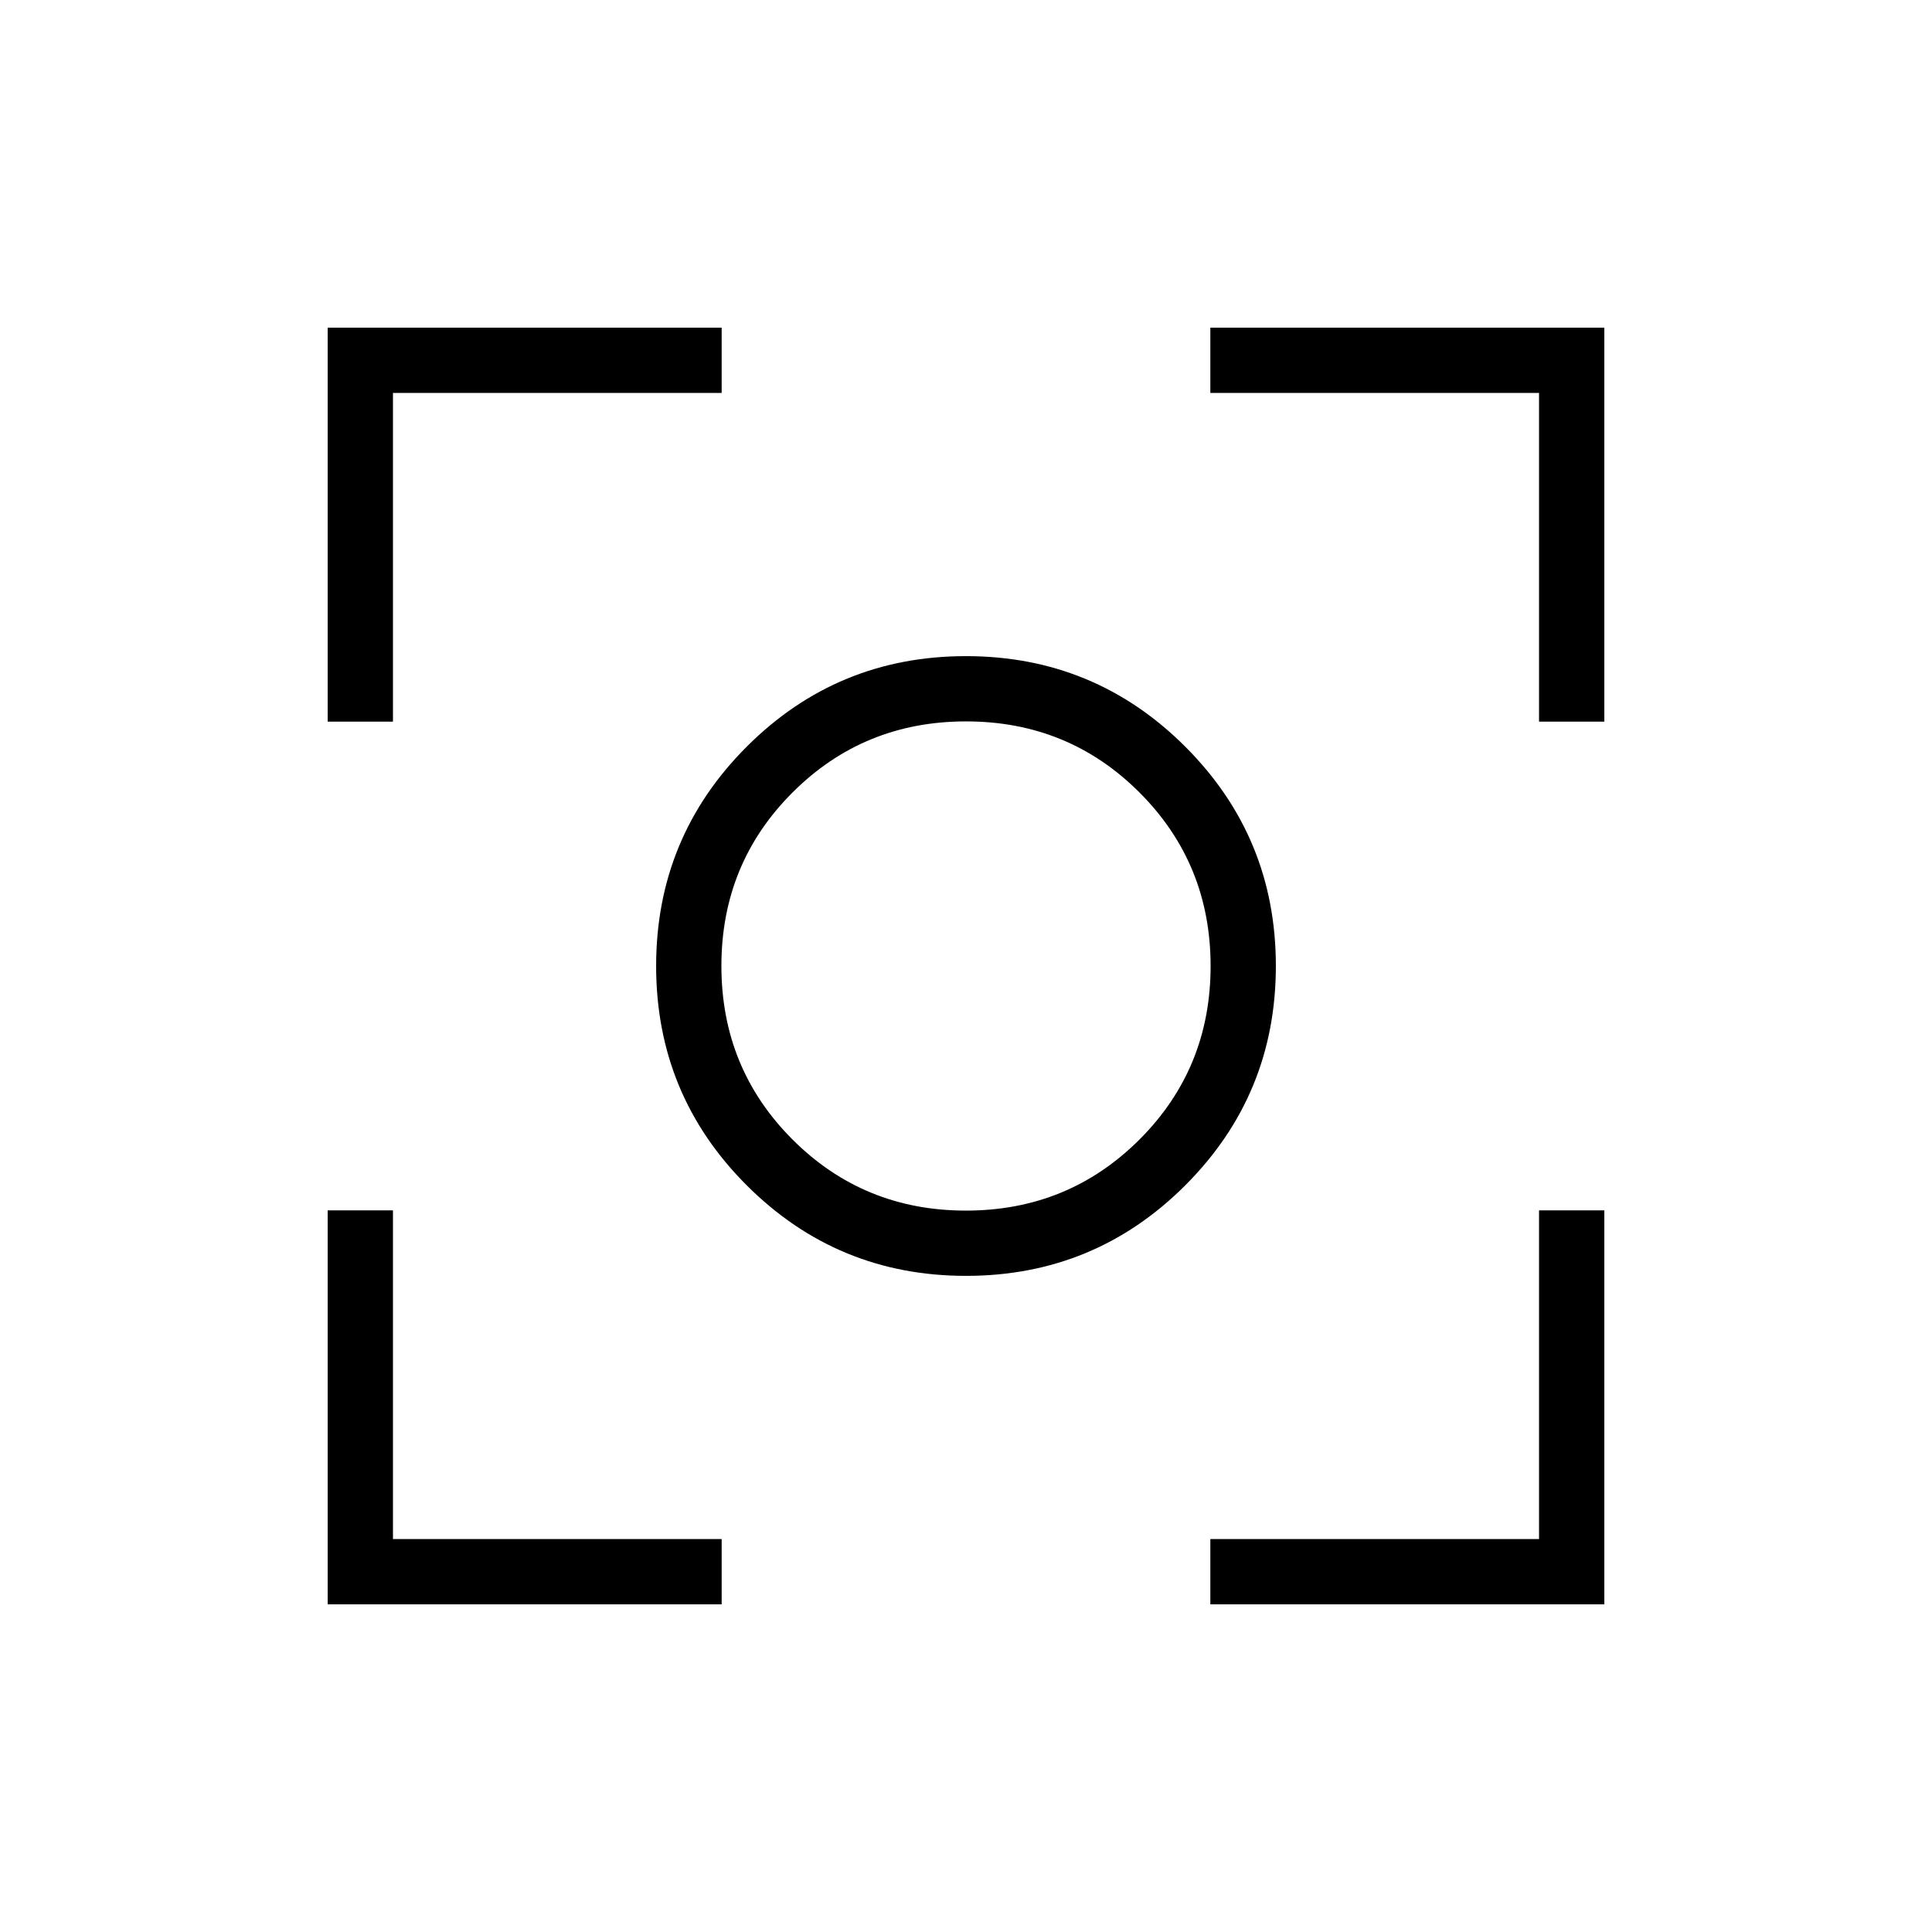 <svg xmlns="http://www.w3.org/2000/svg" height="40" viewBox="0 -960 960 960" width="40"><path d="M162.82-162.82v-195.77h32.44v163.33h163.33v32.44H162.82Zm438.59 0v-32.44h163.33v-163.33h32.44v195.77H601.41ZM162.82-601.41v-195.77h195.77v32.44H195.26v163.33h-32.44Zm601.92 0v-163.33H601.41v-32.44h195.77v195.77h-32.44ZM480.02-326.03q-63.96 0-108.98-44.99-45.01-45-45.01-108.96 0-63.96 44.99-108.98 45-45.01 108.96-45.01 63.96 0 108.98 44.99 45.01 45 45.01 108.96 0 63.96-44.99 108.98-45 45.01-108.96 45.01Zm-.05-32.43q50.88 0 86.22-35.31 35.35-35.32 35.35-86.2t-35.31-86.22q-35.32-35.35-86.2-35.35t-86.22 35.31q-35.35 35.32-35.35 86.2t35.31 86.22q35.32 35.35 86.2 35.35ZM480-480Z"/></svg>